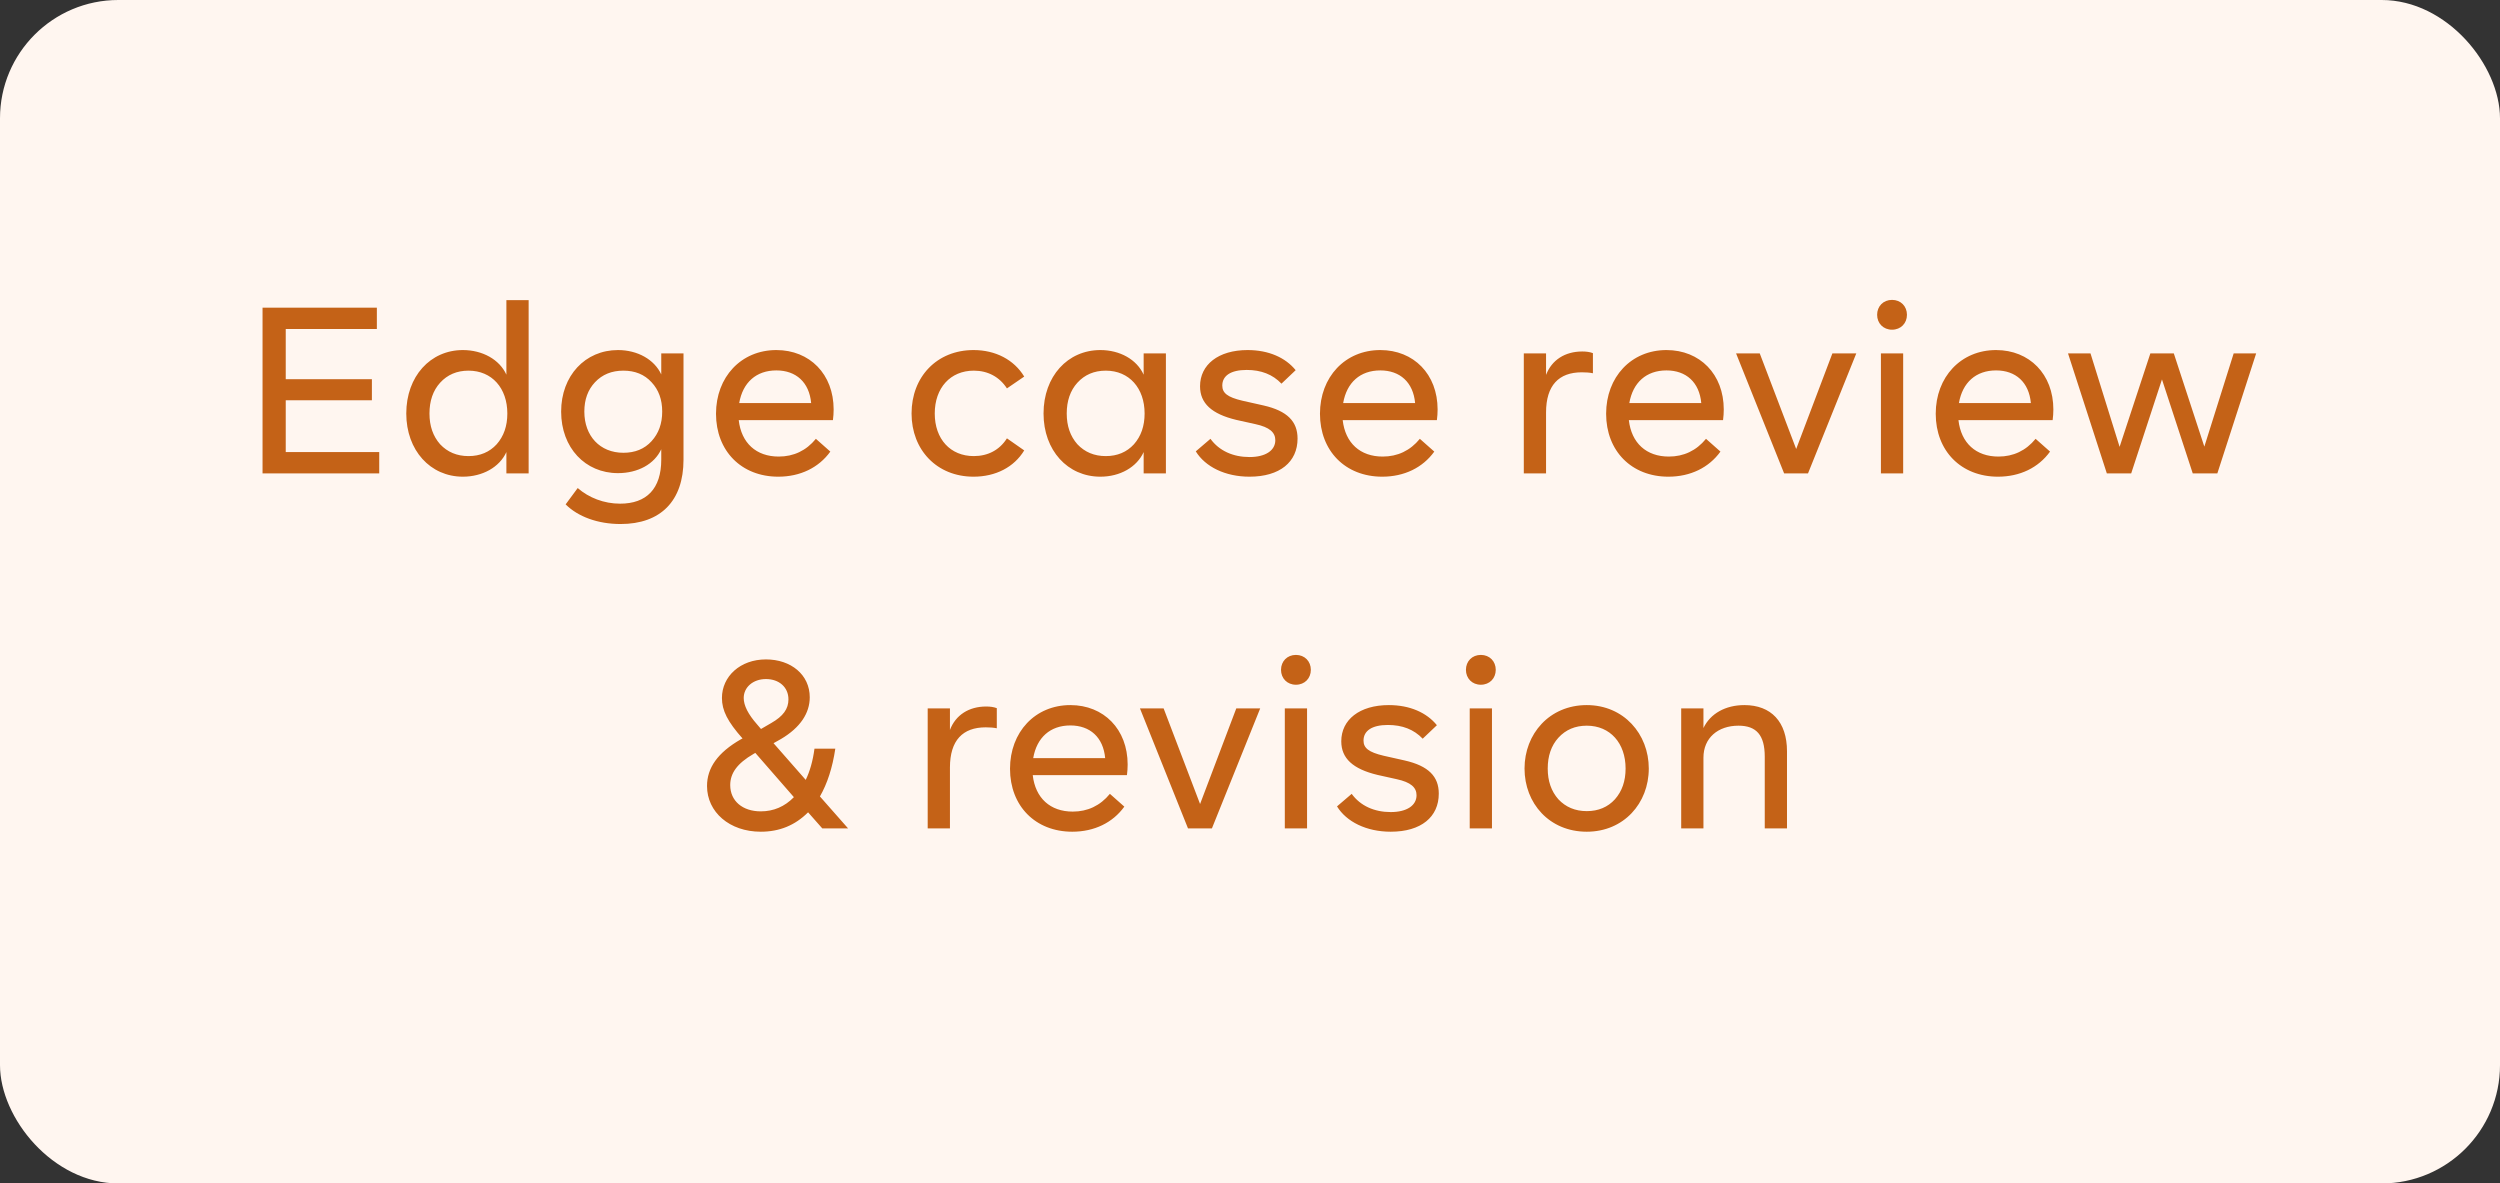 <svg width="169" height="80" viewBox="0 0 169 80" fill="none" xmlns="http://www.w3.org/2000/svg">
<rect x="0" y="0" width="169" height="80" fill="#333333" stroke="none"/>
<rect width="169" height="80" rx="8" fill="#FFF6F0"/>
<path d="M19.316 30.56H25.636V32H17.748V20.8H25.476V22.24H19.316V25.632H25.14V27.056H19.316V30.56ZM34.232 20.288H35.736V32H34.232V30.56C33.768 31.584 32.616 32.224 31.288 32.224C29.096 32.224 27.464 30.448 27.464 27.952C27.464 25.44 29.096 23.664 31.288 23.664C32.616 23.664 33.768 24.304 34.232 25.328V20.288ZM34.296 27.952C34.296 26.24 33.256 25.056 31.672 25.056C30.888 25.056 30.248 25.328 29.752 25.872C29.272 26.4 29.032 27.104 29.032 27.952C29.032 28.8 29.272 29.488 29.752 30.032C30.248 30.56 30.888 30.832 31.672 30.832C32.456 30.832 33.096 30.56 33.576 30.032C34.056 29.488 34.296 28.8 34.296 27.952ZM44.701 23.888H46.205V31.072C46.205 33.872 44.653 35.424 41.949 35.424C40.413 35.424 39.069 34.928 38.237 34.096L39.053 32.992C39.805 33.648 40.829 34.048 41.917 34.048C43.709 34.048 44.701 33.04 44.701 31.072V30.368C44.237 31.376 43.117 31.984 41.773 31.984C39.565 31.984 37.933 30.272 37.933 27.824C37.933 25.392 39.565 23.664 41.773 23.664C43.101 23.664 44.237 24.304 44.701 25.312V23.888ZM44.765 27.824C44.765 27.008 44.525 26.352 44.045 25.84C43.565 25.312 42.925 25.056 42.141 25.056C41.357 25.056 40.717 25.312 40.221 25.84C39.741 26.352 39.501 27.008 39.501 27.824C39.501 29.472 40.557 30.608 42.141 30.608C42.925 30.608 43.565 30.352 44.045 29.824C44.525 29.296 44.765 28.64 44.765 27.824ZM56.306 28.4H49.938C50.114 29.952 51.122 30.864 52.642 30.864C53.65 30.864 54.498 30.464 55.154 29.664L56.13 30.528C55.346 31.616 54.098 32.224 52.61 32.224C50.114 32.224 48.402 30.48 48.402 27.968C48.402 25.488 50.098 23.664 52.482 23.664C54.738 23.664 56.354 25.296 56.354 27.68C56.354 27.92 56.338 28.16 56.306 28.4ZM49.97 27.248H54.834C54.706 25.84 53.81 25.04 52.482 25.04C51.122 25.04 50.21 25.856 49.97 27.248ZM61.621 27.952C61.621 25.472 63.333 23.664 65.813 23.664C67.301 23.664 68.549 24.32 69.237 25.456L68.069 26.256C67.573 25.488 66.789 25.056 65.829 25.056C64.245 25.056 63.189 26.224 63.189 27.952C63.189 29.68 64.245 30.832 65.829 30.832C66.789 30.832 67.573 30.416 68.069 29.632L69.237 30.448C68.549 31.584 67.301 32.224 65.813 32.224C63.333 32.224 61.621 30.416 61.621 27.952ZM77.311 23.888H78.815V32H77.311V30.56C76.847 31.584 75.711 32.224 74.383 32.224C72.175 32.224 70.543 30.448 70.543 27.952C70.543 25.44 72.175 23.664 74.383 23.664C75.711 23.664 76.847 24.304 77.311 25.328V23.888ZM77.375 27.952C77.375 26.24 76.335 25.056 74.751 25.056C73.967 25.056 73.327 25.328 72.831 25.872C72.351 26.4 72.111 27.104 72.111 27.952C72.111 28.8 72.351 29.488 72.831 30.032C73.327 30.56 73.967 30.832 74.751 30.832C75.535 30.832 76.175 30.56 76.655 30.032C77.135 29.488 77.375 28.8 77.375 27.952ZM80.835 30.512L81.827 29.664C82.419 30.48 83.363 30.896 84.467 30.896C85.555 30.896 86.211 30.448 86.211 29.76C86.211 29.232 85.827 28.88 84.867 28.672L83.571 28.384C81.907 27.984 81.123 27.264 81.123 26.112C81.123 24.656 82.355 23.664 84.339 23.664C85.763 23.664 86.899 24.176 87.587 25.024L86.627 25.936C86.035 25.312 85.251 25.008 84.275 25.008C83.187 25.008 82.627 25.408 82.627 26.064C82.627 26.56 82.963 26.848 83.987 27.088L85.411 27.408C87.027 27.776 87.715 28.496 87.715 29.648C87.715 31.232 86.515 32.224 84.467 32.224C82.819 32.224 81.475 31.552 80.835 30.512ZM97.134 28.4H90.766C90.942 29.952 91.95 30.864 93.47 30.864C94.478 30.864 95.326 30.464 95.982 29.664L96.958 30.528C96.174 31.616 94.926 32.224 93.438 32.224C90.942 32.224 89.23 30.48 89.23 27.968C89.23 25.488 90.926 23.664 93.31 23.664C95.566 23.664 97.182 25.296 97.182 27.68C97.182 27.92 97.166 28.16 97.134 28.4ZM90.798 27.248H95.662C95.534 25.84 94.638 25.04 93.31 25.04C91.95 25.04 91.038 25.856 90.798 27.248ZM107.681 23.872V25.232C107.457 25.184 107.201 25.168 106.929 25.168C105.377 25.168 104.513 26.048 104.513 27.888V32H103.009V23.888H104.513V25.344C104.897 24.336 105.793 23.76 106.961 23.76C107.233 23.76 107.473 23.792 107.681 23.872ZM116.478 28.4H110.11C110.286 29.952 111.294 30.864 112.814 30.864C113.822 30.864 114.67 30.464 115.326 29.664L116.302 30.528C115.518 31.616 114.27 32.224 112.782 32.224C110.286 32.224 108.574 30.48 108.574 27.968C108.574 25.488 110.27 23.664 112.654 23.664C114.91 23.664 116.526 25.296 116.526 27.68C116.526 27.92 116.51 28.16 116.478 28.4ZM110.142 27.248H115.006C114.878 25.84 113.982 25.04 112.654 25.04C111.294 25.04 110.382 25.856 110.142 27.248ZM123.87 23.888H125.486L122.222 32H120.606L117.358 23.888H118.958L121.422 30.352L123.87 23.888ZM126.894 21.28C126.894 20.704 127.31 20.272 127.902 20.272C128.494 20.272 128.91 20.704 128.91 21.28C128.91 21.856 128.494 22.288 127.902 22.288C127.31 22.288 126.894 21.856 126.894 21.28ZM127.15 32V23.888H128.654V32H127.15ZM138.759 28.4H132.391C132.567 29.952 133.575 30.864 135.095 30.864C136.103 30.864 136.951 30.464 137.607 29.664L138.583 30.528C137.799 31.616 136.551 32.224 135.063 32.224C132.567 32.224 130.855 30.48 130.855 27.968C130.855 25.488 132.551 23.664 134.935 23.664C137.191 23.664 138.807 25.296 138.807 27.68C138.807 27.92 138.791 28.16 138.759 28.4ZM132.423 27.248H137.287C137.159 25.84 136.263 25.04 134.935 25.04C133.575 25.04 132.663 25.856 132.423 27.248ZM150.997 23.888H152.517L149.893 32H148.229L146.149 25.648L144.069 32H142.421L139.797 23.888H141.317L143.285 30.208L145.365 23.888H146.949L149.013 30.192L150.997 23.888ZM57.331 56H55.587L54.627 54.912C53.747 55.792 52.691 56.224 51.427 56.224C49.315 56.224 47.795 54.896 47.795 53.136C47.795 51.92 48.499 50.88 50.099 49.968L50.195 49.92C49.187 48.784 48.803 48.032 48.803 47.184C48.803 45.728 50.035 44.576 51.779 44.576C53.475 44.576 54.739 45.616 54.739 47.136C54.739 48.208 54.099 49.184 52.803 49.952L52.291 50.24L54.467 52.72C54.739 52.16 54.947 51.456 55.059 50.608H56.467C56.275 51.904 55.923 52.976 55.427 53.84L57.331 56ZM50.275 47.184C50.275 47.696 50.579 48.288 51.171 48.96L51.443 49.28L52.131 48.88C52.947 48.416 53.299 47.92 53.299 47.28C53.299 46.448 52.659 45.904 51.779 45.904C50.899 45.904 50.275 46.464 50.275 47.184ZM53.667 53.888L51.059 50.896L50.947 50.96C49.811 51.616 49.363 52.288 49.363 53.072C49.363 54.144 50.195 54.848 51.427 54.848C52.291 54.848 53.043 54.528 53.667 53.888ZM67.384 47.872V49.232C67.16 49.184 66.904 49.168 66.632 49.168C65.08 49.168 64.216 50.048 64.216 51.888V56H62.712V47.888H64.216V49.344C64.6 48.336 65.496 47.76 66.664 47.76C66.936 47.76 67.176 47.792 67.384 47.872ZM76.181 52.4H69.813C69.989 53.952 70.997 54.864 72.517 54.864C73.525 54.864 74.373 54.464 75.029 53.664L76.005 54.528C75.221 55.616 73.973 56.224 72.485 56.224C69.989 56.224 68.277 54.48 68.277 51.968C68.277 49.488 69.973 47.664 72.357 47.664C74.613 47.664 76.229 49.296 76.229 51.68C76.229 51.92 76.213 52.16 76.181 52.4ZM69.845 51.248H74.709C74.581 49.84 73.685 49.04 72.357 49.04C70.997 49.04 70.085 49.856 69.845 51.248ZM83.573 47.888H85.189L81.925 56H80.309L77.061 47.888H78.661L81.125 54.352L83.573 47.888ZM86.597 45.28C86.597 44.704 87.013 44.272 87.605 44.272C88.197 44.272 88.613 44.704 88.613 45.28C88.613 45.856 88.197 46.288 87.605 46.288C87.013 46.288 86.597 45.856 86.597 45.28ZM86.853 56V47.888H88.357V56H86.853ZM90.382 54.512L91.374 53.664C91.966 54.48 92.91 54.896 94.014 54.896C95.102 54.896 95.758 54.448 95.758 53.76C95.758 53.232 95.374 52.88 94.414 52.672L93.118 52.384C91.454 51.984 90.67 51.264 90.67 50.112C90.67 48.656 91.902 47.664 93.886 47.664C95.31 47.664 96.446 48.176 97.134 49.024L96.174 49.936C95.582 49.312 94.798 49.008 93.822 49.008C92.734 49.008 92.174 49.408 92.174 50.064C92.174 50.56 92.51 50.848 93.534 51.088L94.958 51.408C96.574 51.776 97.262 52.496 97.262 53.648C97.262 55.232 96.062 56.224 94.014 56.224C92.366 56.224 91.022 55.552 90.382 54.512ZM99.097 45.28C99.097 44.704 99.513 44.272 100.105 44.272C100.697 44.272 101.113 44.704 101.113 45.28C101.113 45.856 100.697 46.288 100.105 46.288C99.513 46.288 99.097 45.856 99.097 45.28ZM99.353 56V47.888H100.857V56H99.353ZM103.058 51.952C103.058 49.616 104.738 47.664 107.266 47.664C109.762 47.664 111.458 49.616 111.458 51.952C111.458 54.304 109.762 56.224 107.266 56.224C104.738 56.224 103.058 54.304 103.058 51.952ZM109.89 51.952C109.89 50.24 108.85 49.056 107.266 49.056C106.482 49.056 105.842 49.328 105.346 49.872C104.866 50.4 104.626 51.104 104.626 51.952C104.626 52.8 104.866 53.488 105.346 54.032C105.842 54.56 106.482 54.832 107.266 54.832C108.05 54.832 108.69 54.56 109.17 54.032C109.65 53.488 109.89 52.8 109.89 51.952ZM120.801 50.784V56H119.297V51.152C119.297 49.696 118.737 49.056 117.521 49.056C116.129 49.056 115.153 49.888 115.153 51.216V56H113.649V47.888H115.153V49.216C115.617 48.24 116.641 47.664 117.921 47.664C119.729 47.664 120.801 48.8 120.801 50.784Z" fill="#C46217"/>
</svg>

